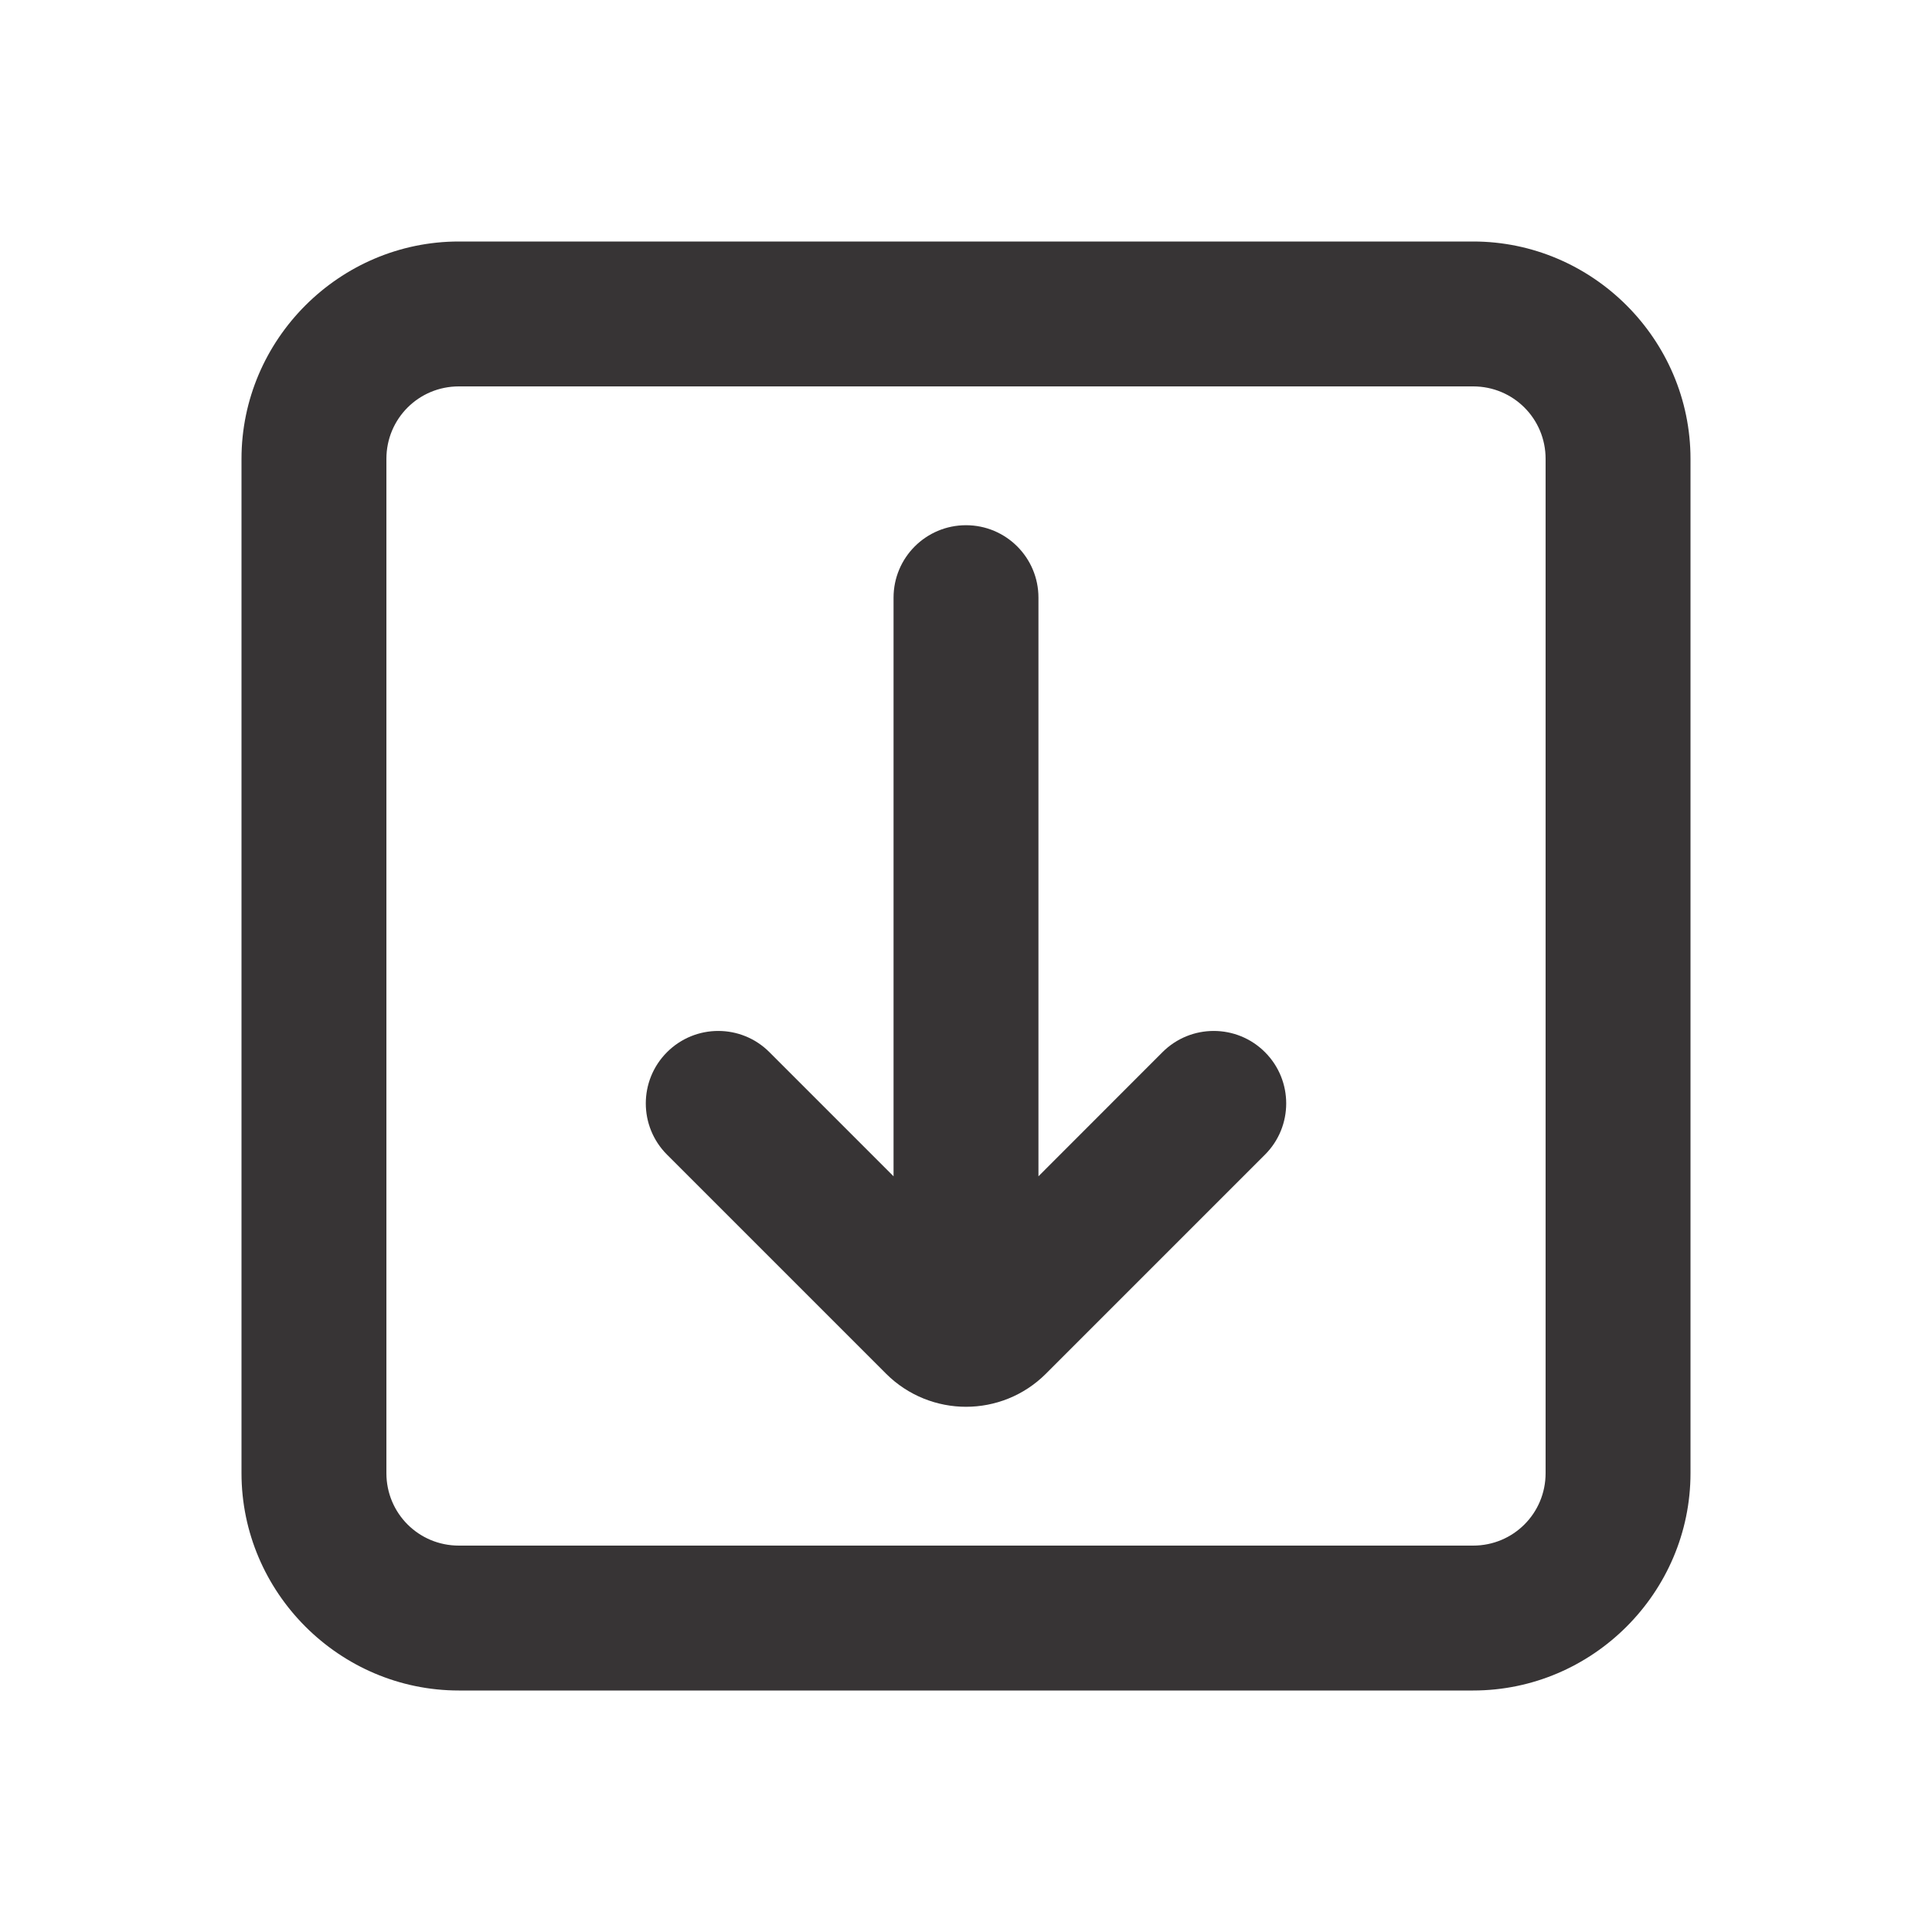 <?xml version="1.0" encoding="UTF-8"?>
<!DOCTYPE svg PUBLIC "-//W3C//DTD SVG 1.1//EN" "http://www.w3.org/Graphics/SVG/1.1/DTD/svg11.dtd">
<!-- Creator: CorelDRAW -->
<svg xmlns="http://www.w3.org/2000/svg" xml:space="preserve" width="200px" height="200px" version="1.1" style="shape-rendering:geometricPrecision; text-rendering:geometricPrecision; image-rendering:optimizeQuality; fill-rule:evenodd; clip-rule:evenodd"
viewBox="0 0 200 200"
 xmlns:xlink="http://www.w3.org/1999/xlink"
 xmlns:xodm="http://www.corel.com/coreldraw/odm/2003">
 <defs>
  <style type="text/css">
   <![CDATA[
    .fil0 {fill:#373435;fill-rule:nonzero}
   ]]>
  </style>
 </defs>
 <g id="Layer_x0020_1">
  <path class="fil0" d="M91.74 142.22l-22.69 -22.69c-2.93,-2.93 -2.93,-7.68 0,-10.61 2.93,-2.93 7.68,-2.93 10.6,0l12.85 12.85 0 -59.9c0,-4.15 3.36,-7.5 7.5,-7.5 4.14,0 7.5,3.35 7.5,7.5l0 59.9 12.84 -12.85c2.93,-2.93 7.68,-2.93 10.61,0 2.93,2.93 2.93,7.68 0,10.61l-22.69 22.69c-2.28,2.27 -5.27,3.41 -8.26,3.41 -2.97,0 -5.98,-1.14 -8.26,-3.41zm83.26 -94.72l0 105c0,12.36 -10.14,22.5 -22.5,22.5l-105 0c-12.36,0 -22.5,-10.14 -22.5,-22.5l0 -105c0,-12.36 10.14,-22.5 22.5,-22.5l105 0c12.36,0 22.5,10.14 22.5,22.5zm-15 105l0 -105c0,-4.16 -3.34,-7.5 -7.5,-7.5l-105 0c-4.16,0 -7.5,3.34 -7.5,7.5l0 105c0,4.16 3.34,7.5 7.5,7.5l105 0c4.16,0 7.5,-3.34 7.5,-7.5z"/>
 </g>
</svg>
